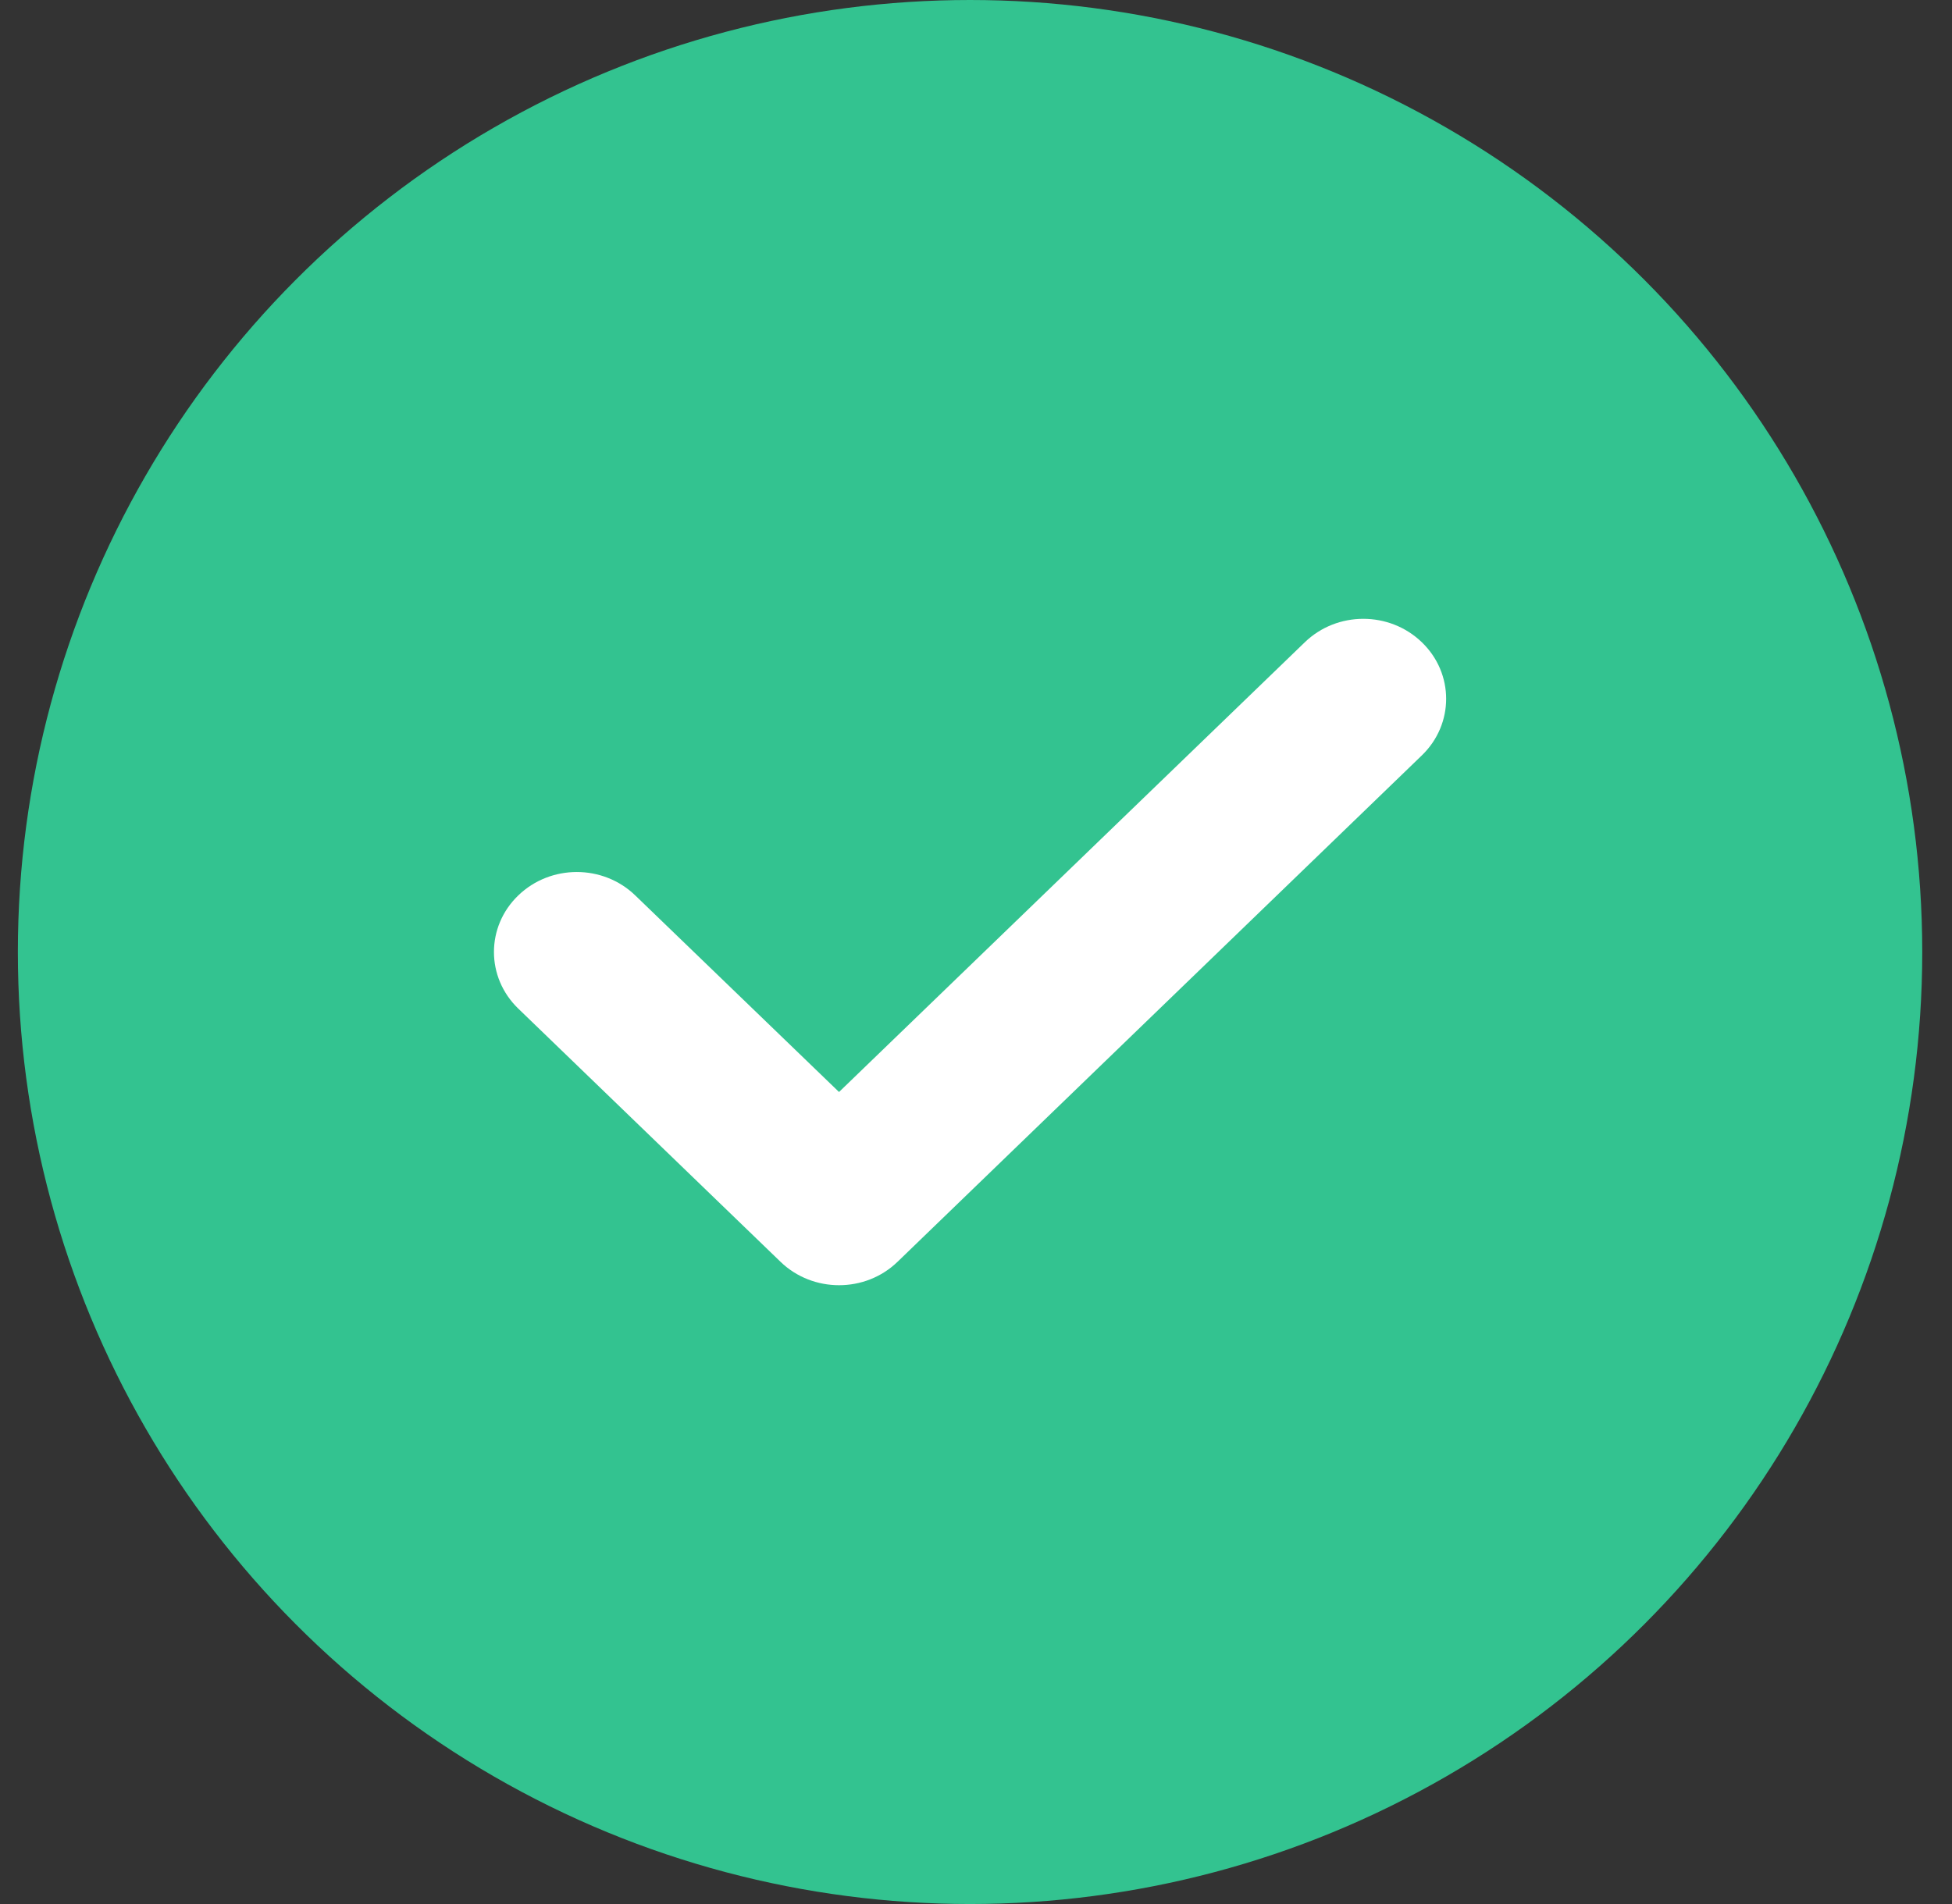 <svg width="41" height="40" viewBox="0 0 41 40" fill="none" xmlns="http://www.w3.org/2000/svg">
<rect x="0" y="0" width="41" height="40" fill="#333333" stroke="none"/>
<circle cx="20.375" cy="20" r="20" fill="#33C390"/>
<path fill-rule="evenodd" clip-rule="evenodd" d="M17.623 27C17.18 27 16.732 26.836 16.393 26.507L10.885 21.188C10.205 20.531 10.205 19.468 10.885 18.812C11.565 18.155 12.665 18.155 13.344 18.812L17.623 22.941L27.406 13.493C28.085 12.836 29.185 12.836 29.865 13.493C30.545 14.149 30.545 15.212 29.865 15.869L18.853 26.507C18.514 26.836 18.069 27 17.623 27" fill="white"/>
</svg>
